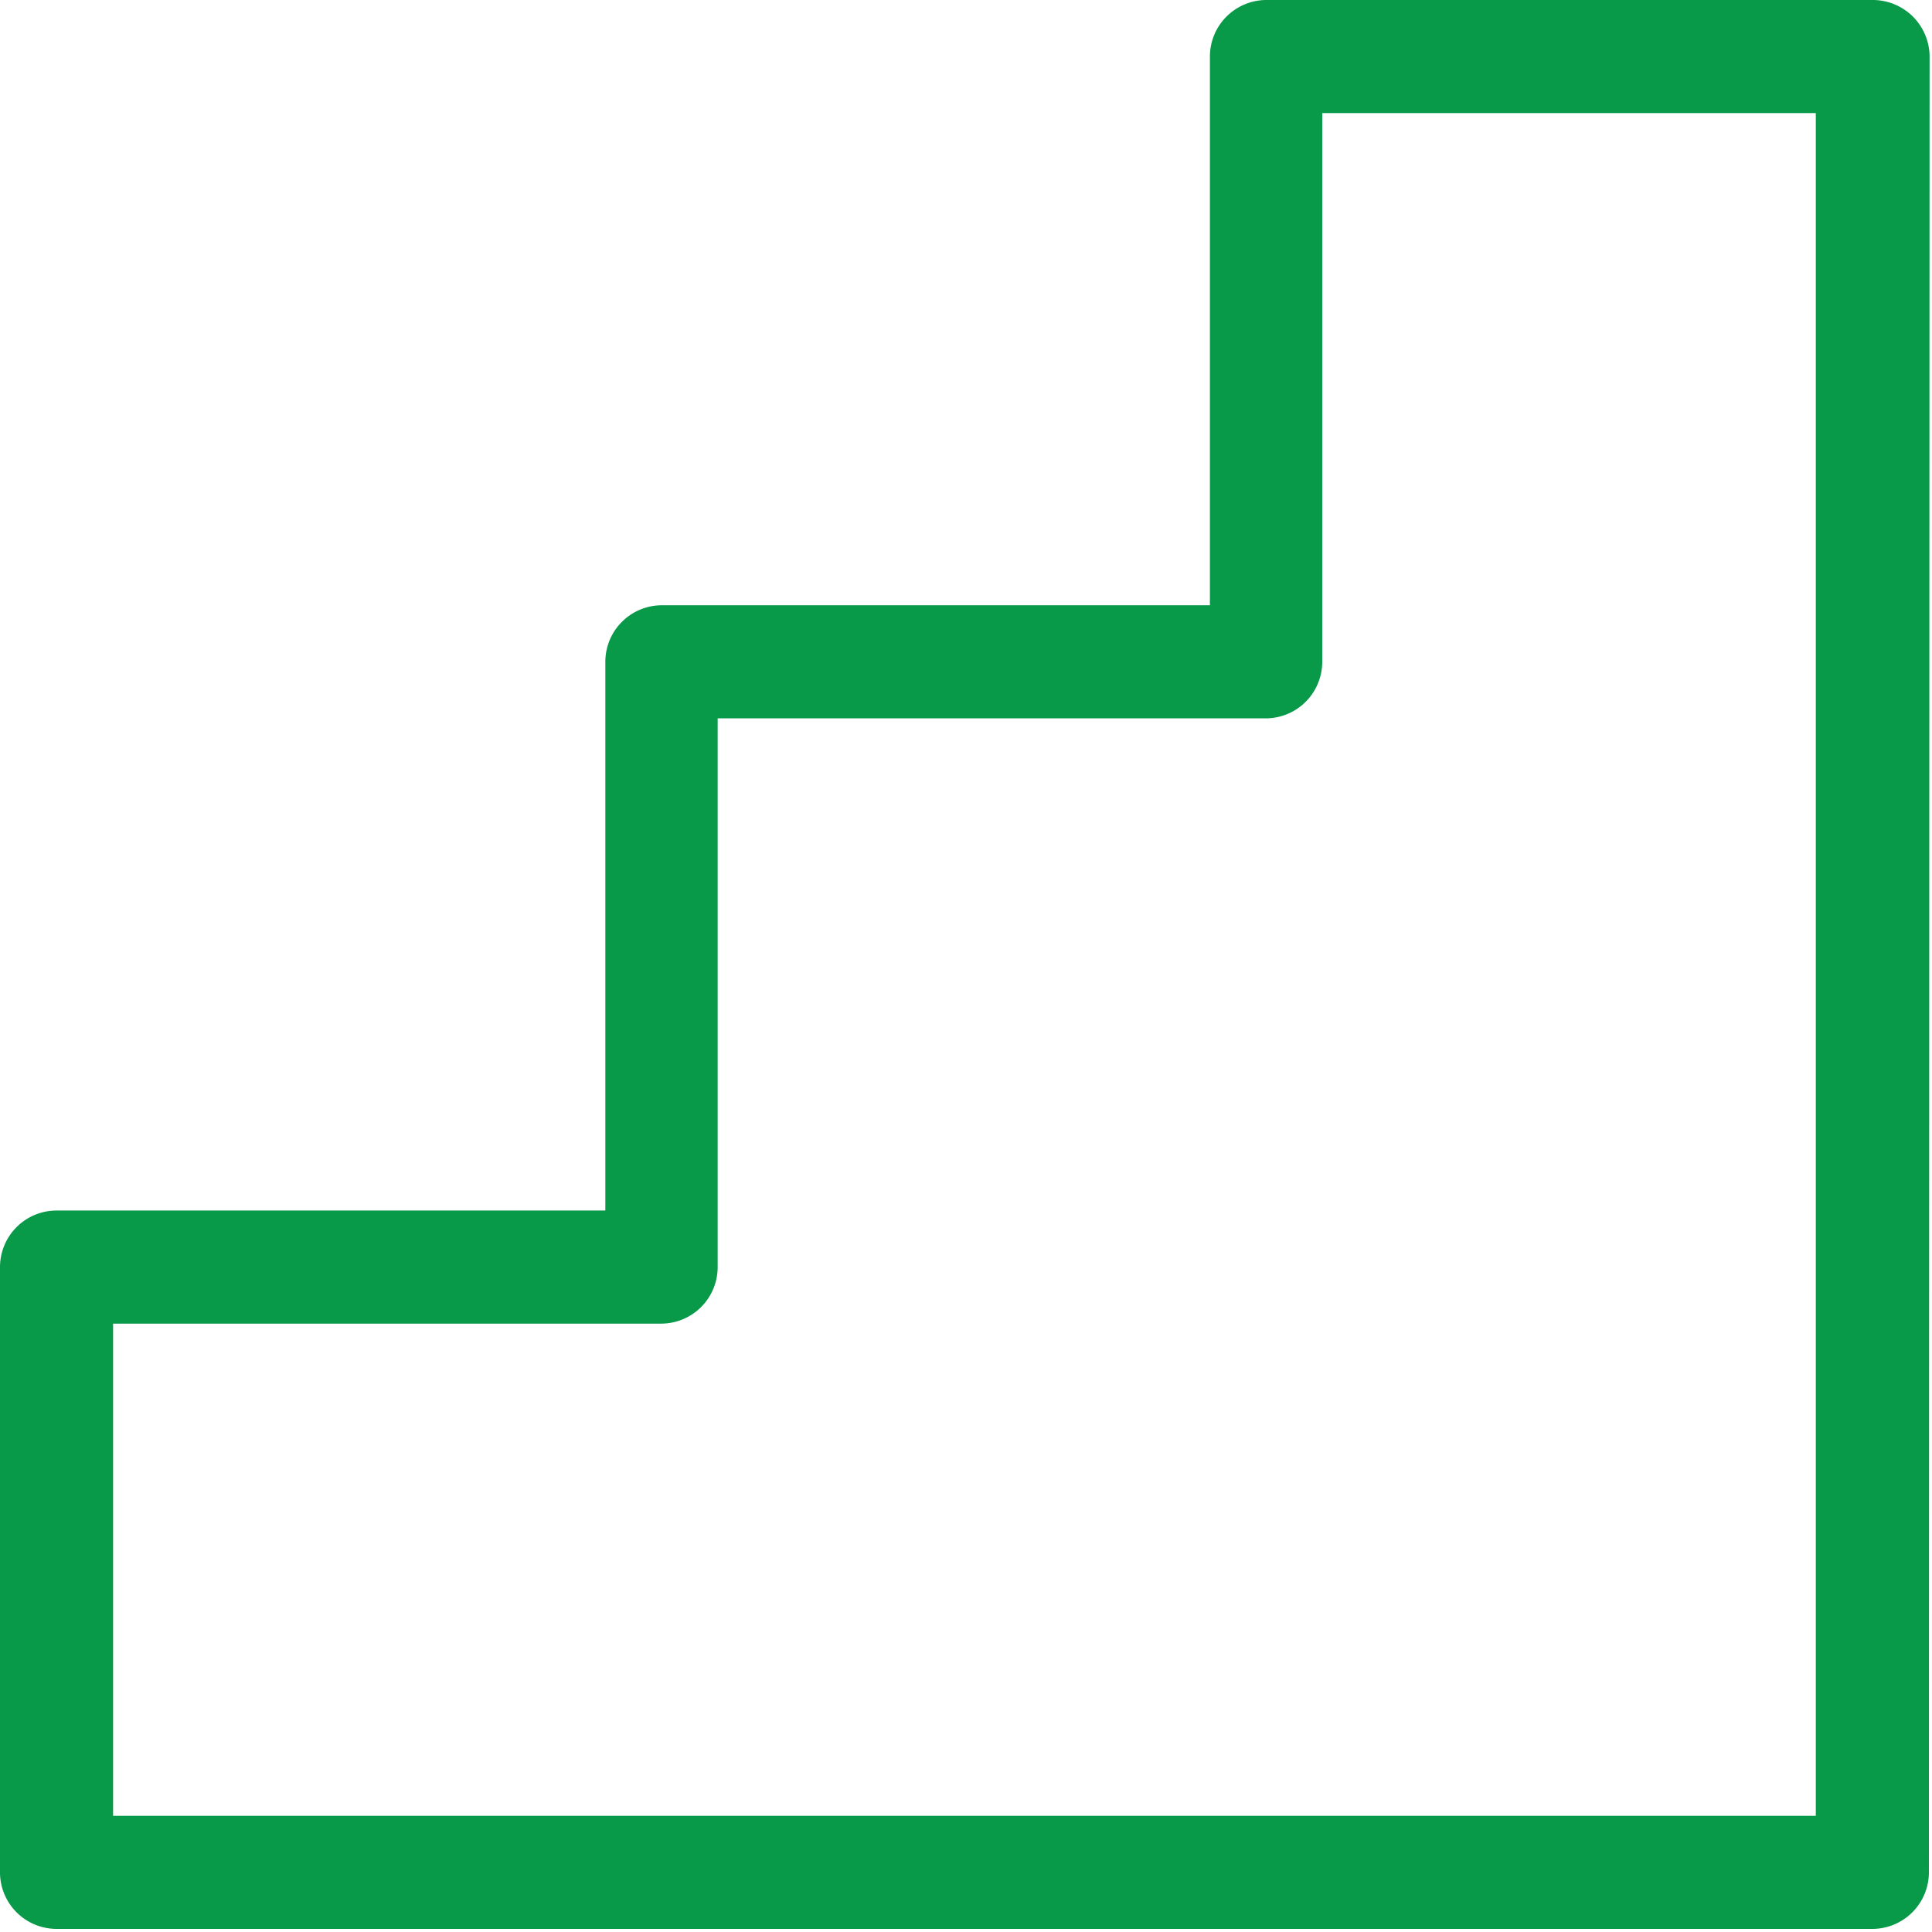 <?xml version="1.0" ?>
<svg xmlns="http://www.w3.org/2000/svg" viewBox="0 0 28 28">
	<style>
    .H {
        fill: #089949
    }
    </style>
	<g name="start" class="H">
		<path d="M27.724.241c-.154-.153-.362-.24-.579-.241h-8.791a.82.82 0 0 0-.819.819v7.953H9.592a.82.82 0 0 0-.819.819v7.953H.819a.82.82 0 0 0-.819.82v8.772a.82.82 0 0 0 .819.819h26.317a.82.82 0 0 0 .819-.819l.01-26.317c-.001-.217-.088-.424-.241-.578m-1.408 26.075H1.639v-7.133h7.943a.82.82 0 0 0 .819-.819v-7.953h7.943a.82.82 0 0 0 .819-.819V1.639h7.153z"/>
	</g>
</svg>
